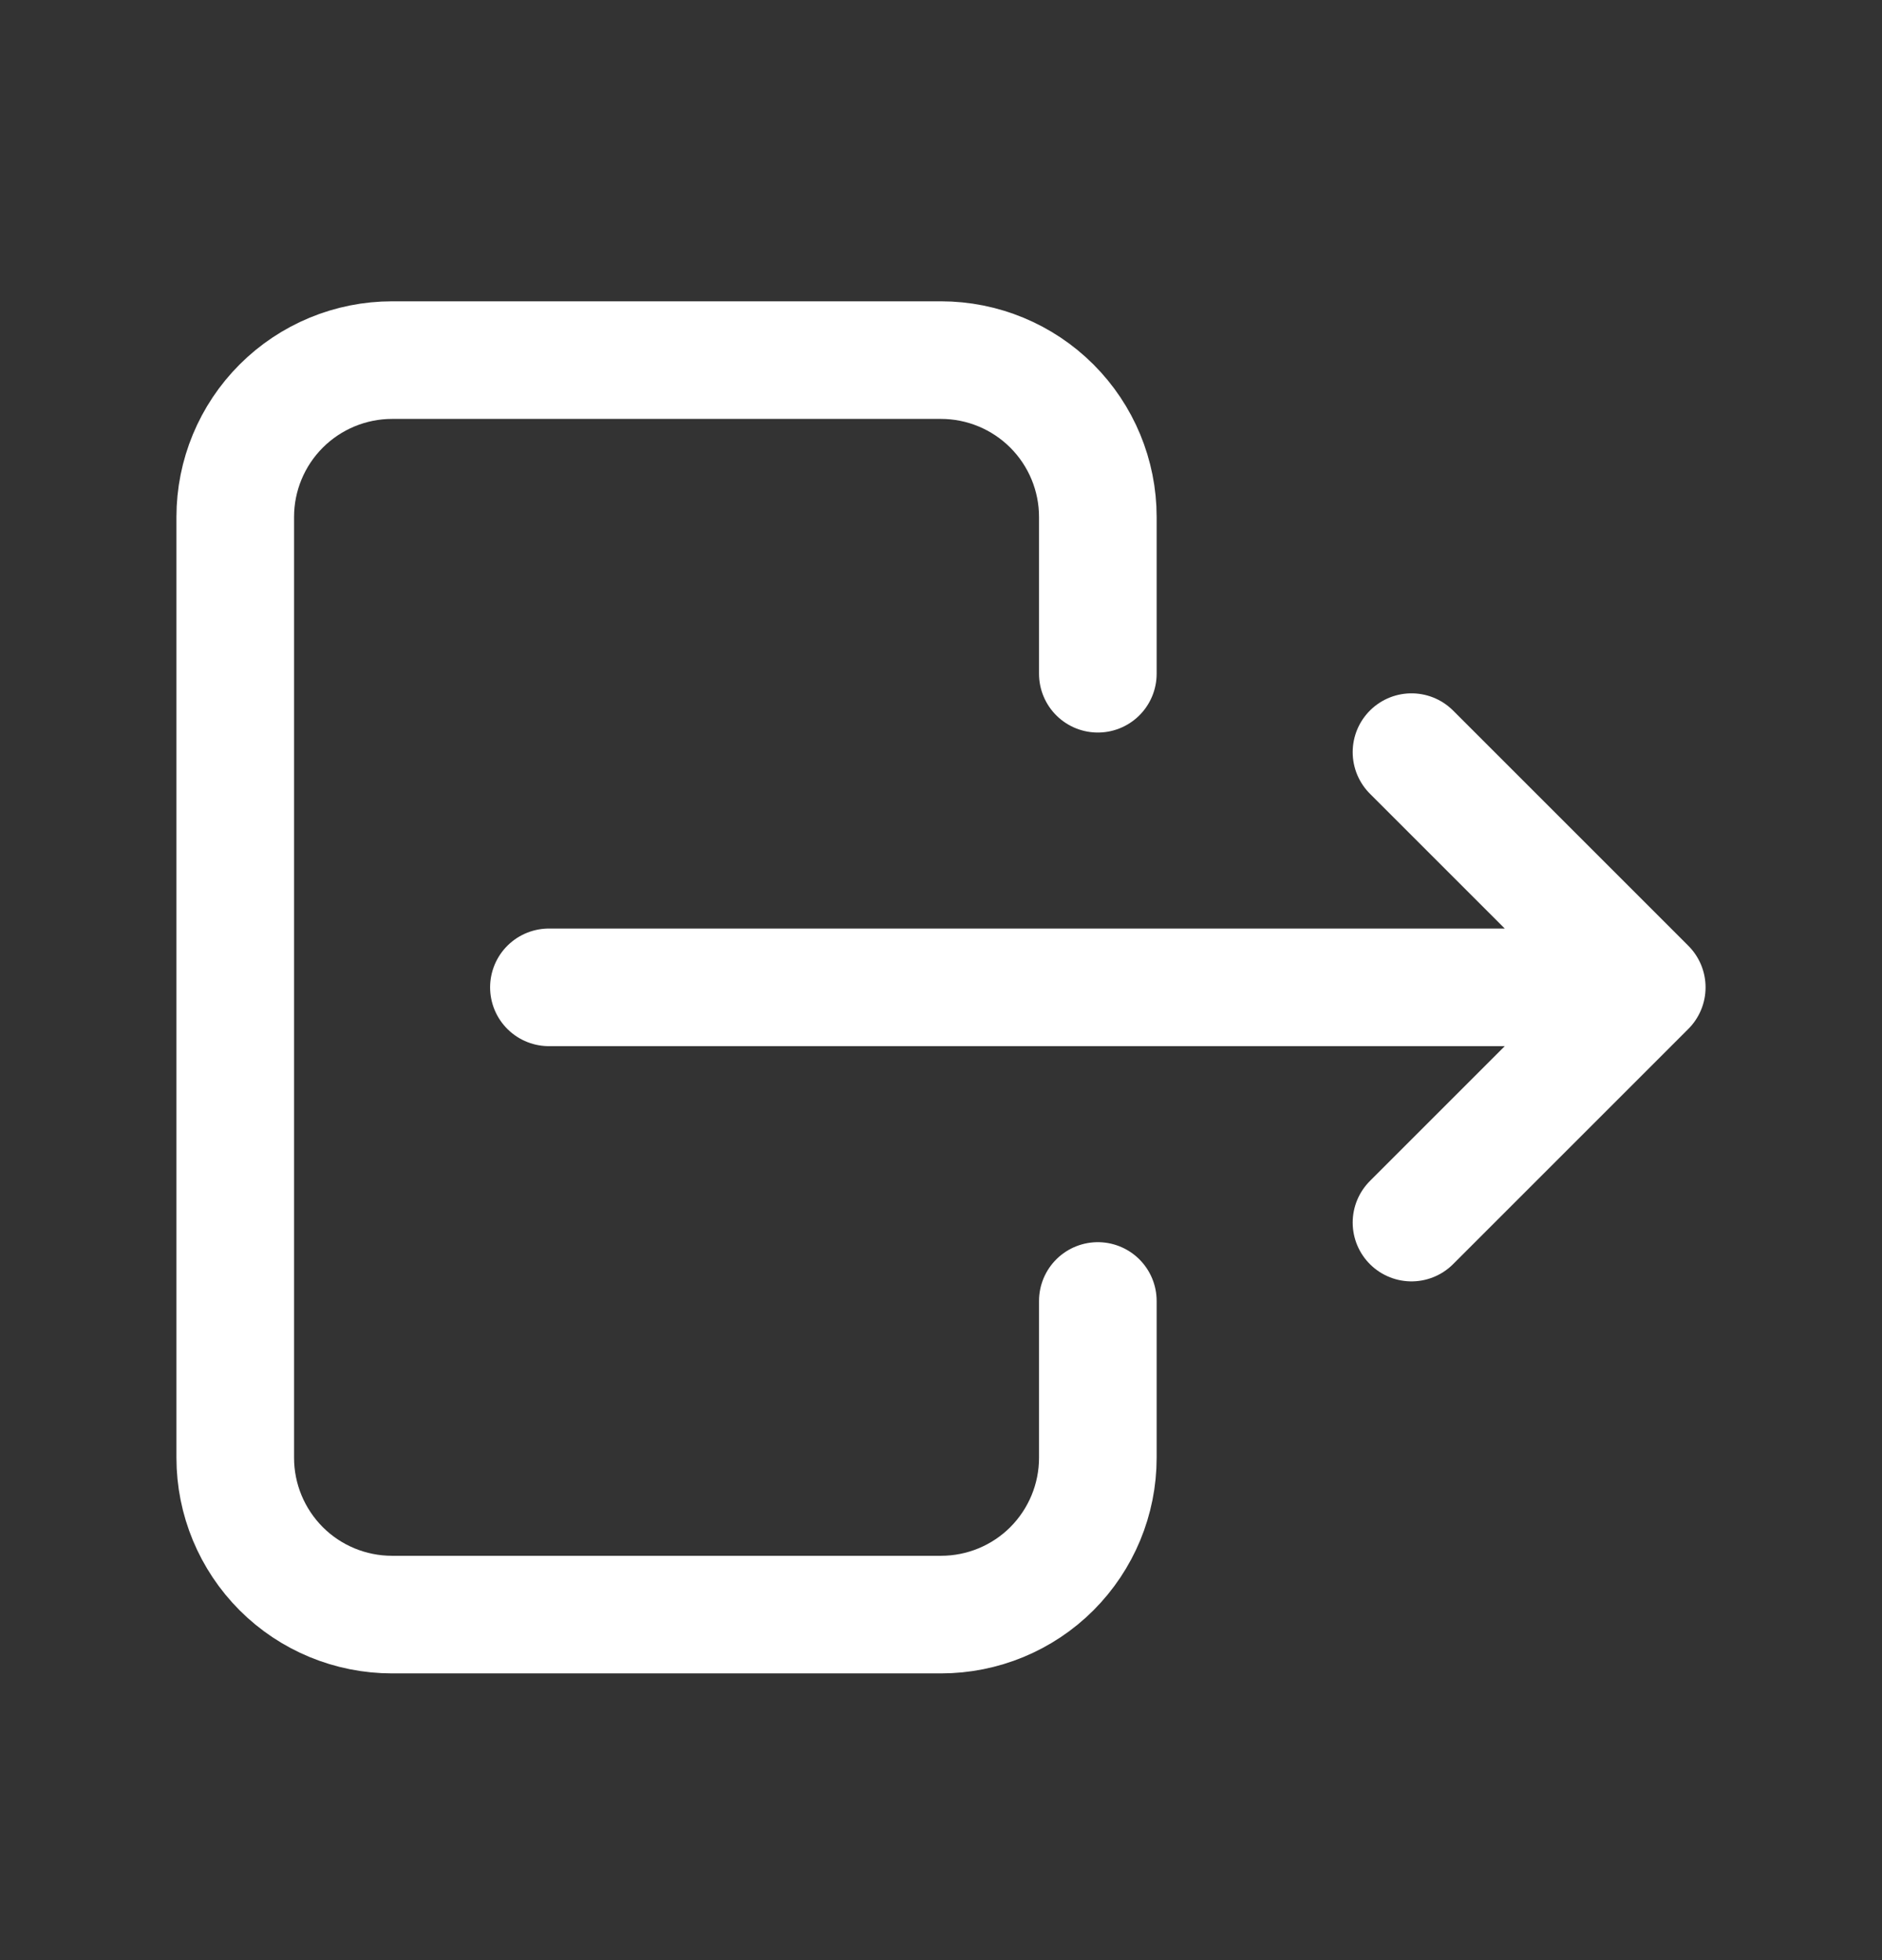<svg width="24" height="25" viewBox="0 0 24 25" fill="none" xmlns="http://www.w3.org/2000/svg">
<rect x="0" y="0" width="24" height="25" fill="#333333" stroke="none"/>
<path d="M14 8.593V6.593C14 6.063 13.789 5.554 13.414 5.179C13.039 4.804 12.53 4.593 12 4.593H5C4.47 4.593 3.961 4.804 3.586 5.179C3.211 5.554 3 6.063 3 6.593V18.593C3 19.124 3.211 19.632 3.586 20.008C3.961 20.383 4.47 20.593 5 20.593H12C12.53 20.593 13.039 20.383 13.414 20.008C13.789 19.632 14 19.124 14 18.593V16.593" stroke="white" stroke-width="1.5" stroke-linecap="round" stroke-linejoin="round"/>
<path d="M7 12.593H21M21 12.593L18 9.593M21 12.593L18 15.593" stroke="white" stroke-width="1.5" stroke-linecap="round" stroke-linejoin="round"/>
</svg>
